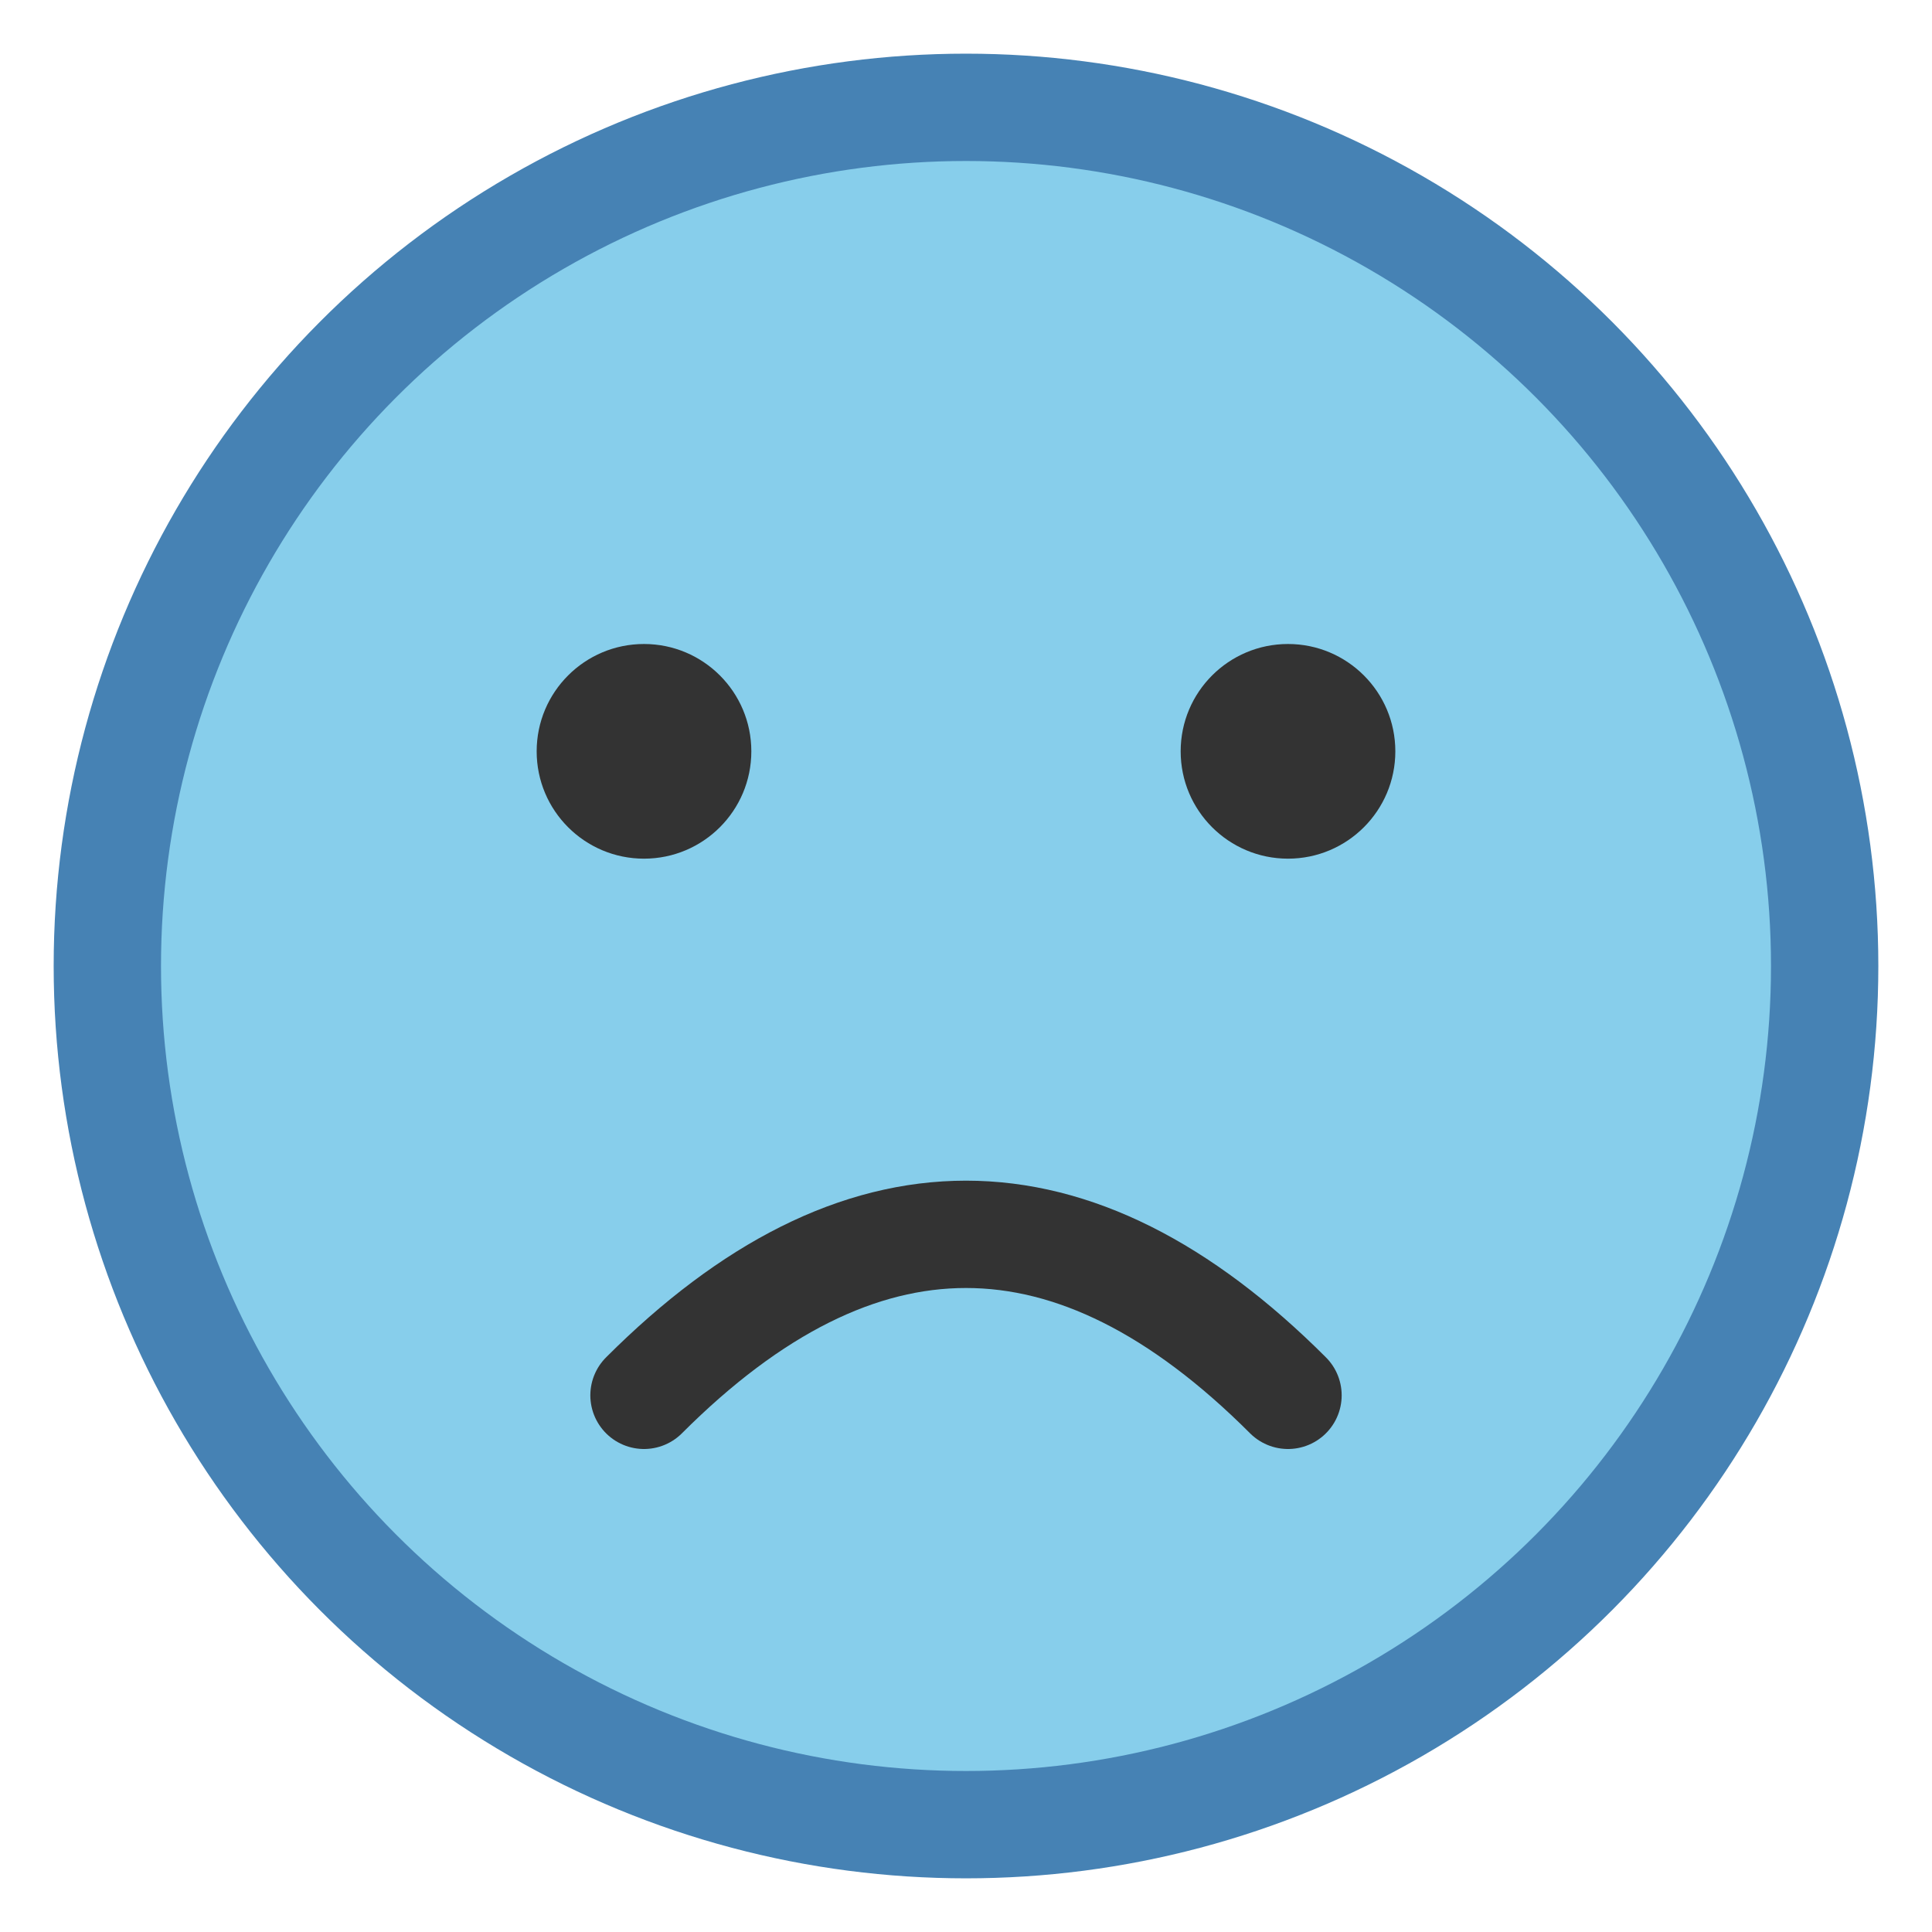 <svg width="36" height="36" viewBox="0 0 36 36" fill="none" xmlns="http://www.w3.org/2000/svg">
  <circle cx="18" cy="18" r="16" fill="#87CEEB" stroke="#4682B4" stroke-width="2"/>
  <circle cx="12" cy="14" r="2" fill="#333"/>
  <circle cx="24" cy="14" r="2" fill="#333"/>
  <path d="M12 26 Q18 20 24 26" stroke="#333" stroke-width="2" fill="none" stroke-linecap="round"/>
</svg>